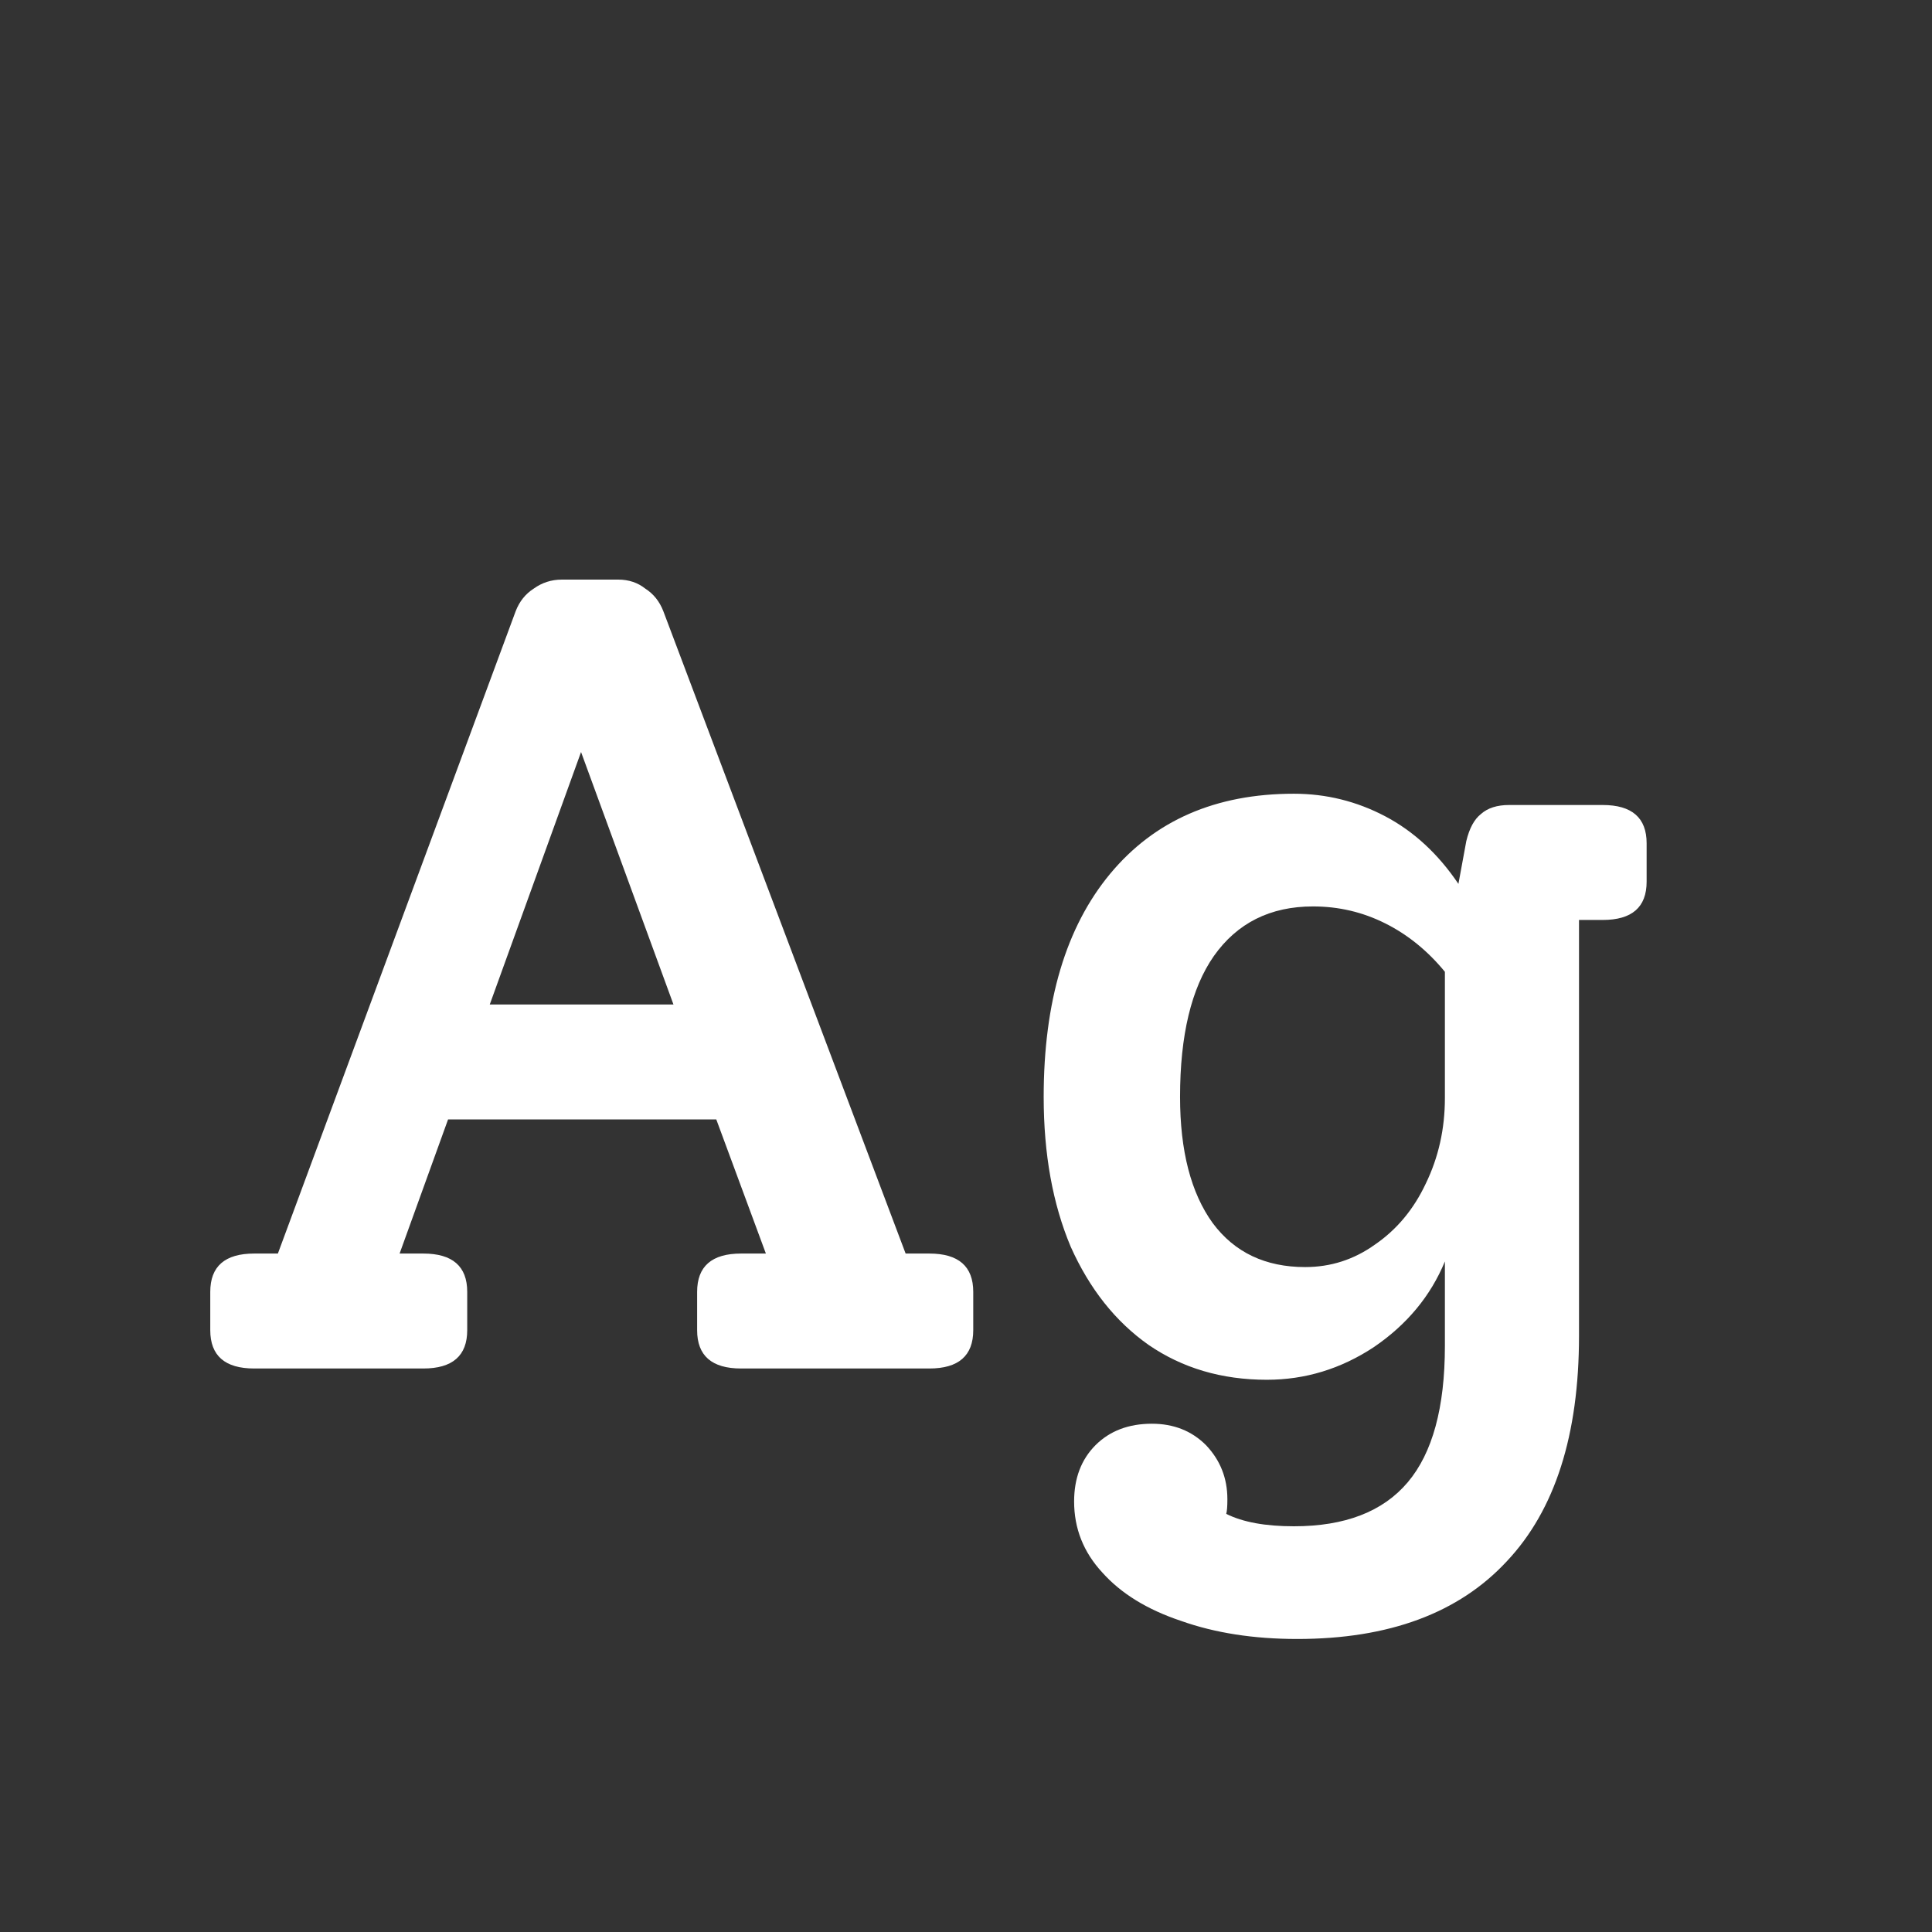 <svg width="24" height="24" viewBox="0 0 24 24" fill="none" xmlns="http://www.w3.org/2000/svg">
<rect x="0" y="0" width="24" height="24" fill="#333333" stroke="none"/>
<path d="M11.544 15.572C11.908 15.572 12.09 15.731 12.09 16.048V16.524C12.09 16.841 11.908 17 11.544 17H9.206C8.842 17 8.66 16.841 8.66 16.524V16.048C8.66 15.731 8.842 15.572 9.206 15.572H9.514L8.898 13.906H5.566L4.964 15.572H5.258C5.622 15.572 5.804 15.731 5.804 16.048V16.524C5.804 16.841 5.622 17 5.258 17H3.158C2.794 17 2.612 16.841 2.612 16.524V16.048C2.612 15.731 2.794 15.572 3.158 15.572H3.452L6.406 7.592C6.453 7.471 6.527 7.378 6.63 7.312C6.733 7.238 6.849 7.2 6.98 7.2H7.68C7.811 7.2 7.923 7.238 8.016 7.312C8.119 7.378 8.193 7.471 8.24 7.592L11.25 15.572H11.544ZM8.366 12.478L7.218 9.342L6.084 12.478H8.366ZM19.909 10C20.273 10 20.455 10.159 20.455 10.476V10.952C20.455 11.27 20.273 11.428 19.909 11.428H19.615V16.594C19.615 17.826 19.317 18.759 18.719 19.394C18.122 20.038 17.254 20.36 16.115 20.36C15.574 20.36 15.093 20.285 14.673 20.136C14.253 19.996 13.927 19.796 13.693 19.534C13.46 19.282 13.343 18.988 13.343 18.652C13.343 18.363 13.432 18.13 13.609 17.952C13.787 17.775 14.02 17.686 14.309 17.686C14.58 17.686 14.804 17.775 14.981 17.952C15.159 18.139 15.247 18.363 15.247 18.624C15.247 18.708 15.243 18.769 15.233 18.806C15.439 18.909 15.719 18.96 16.073 18.96C16.708 18.96 17.179 18.778 17.487 18.414C17.795 18.05 17.949 17.485 17.949 16.72V15.67C17.772 16.099 17.478 16.454 17.067 16.734C16.657 17.005 16.213 17.14 15.737 17.14C15.177 17.14 14.687 16.995 14.267 16.706C13.857 16.417 13.535 16.011 13.301 15.488C13.077 14.956 12.965 14.335 12.965 13.626C12.965 12.441 13.241 11.517 13.791 10.854C14.342 10.191 15.103 9.86 16.073 9.86C16.475 9.86 16.853 9.954 17.207 10.14C17.562 10.327 17.865 10.607 18.117 10.98L18.215 10.448C18.253 10.29 18.313 10.178 18.397 10.112C18.481 10.037 18.598 10 18.747 10H19.909ZM16.213 15.74C16.531 15.74 16.82 15.647 17.081 15.46C17.352 15.274 17.562 15.021 17.711 14.704C17.87 14.377 17.949 14.023 17.949 13.64V12.072C17.735 11.811 17.487 11.61 17.207 11.47C16.927 11.33 16.629 11.26 16.311 11.26C15.779 11.26 15.369 11.466 15.079 11.876C14.799 12.277 14.659 12.861 14.659 13.626C14.659 14.298 14.795 14.821 15.065 15.194C15.336 15.558 15.719 15.74 16.213 15.74Z" fill="white"/>
</svg>

